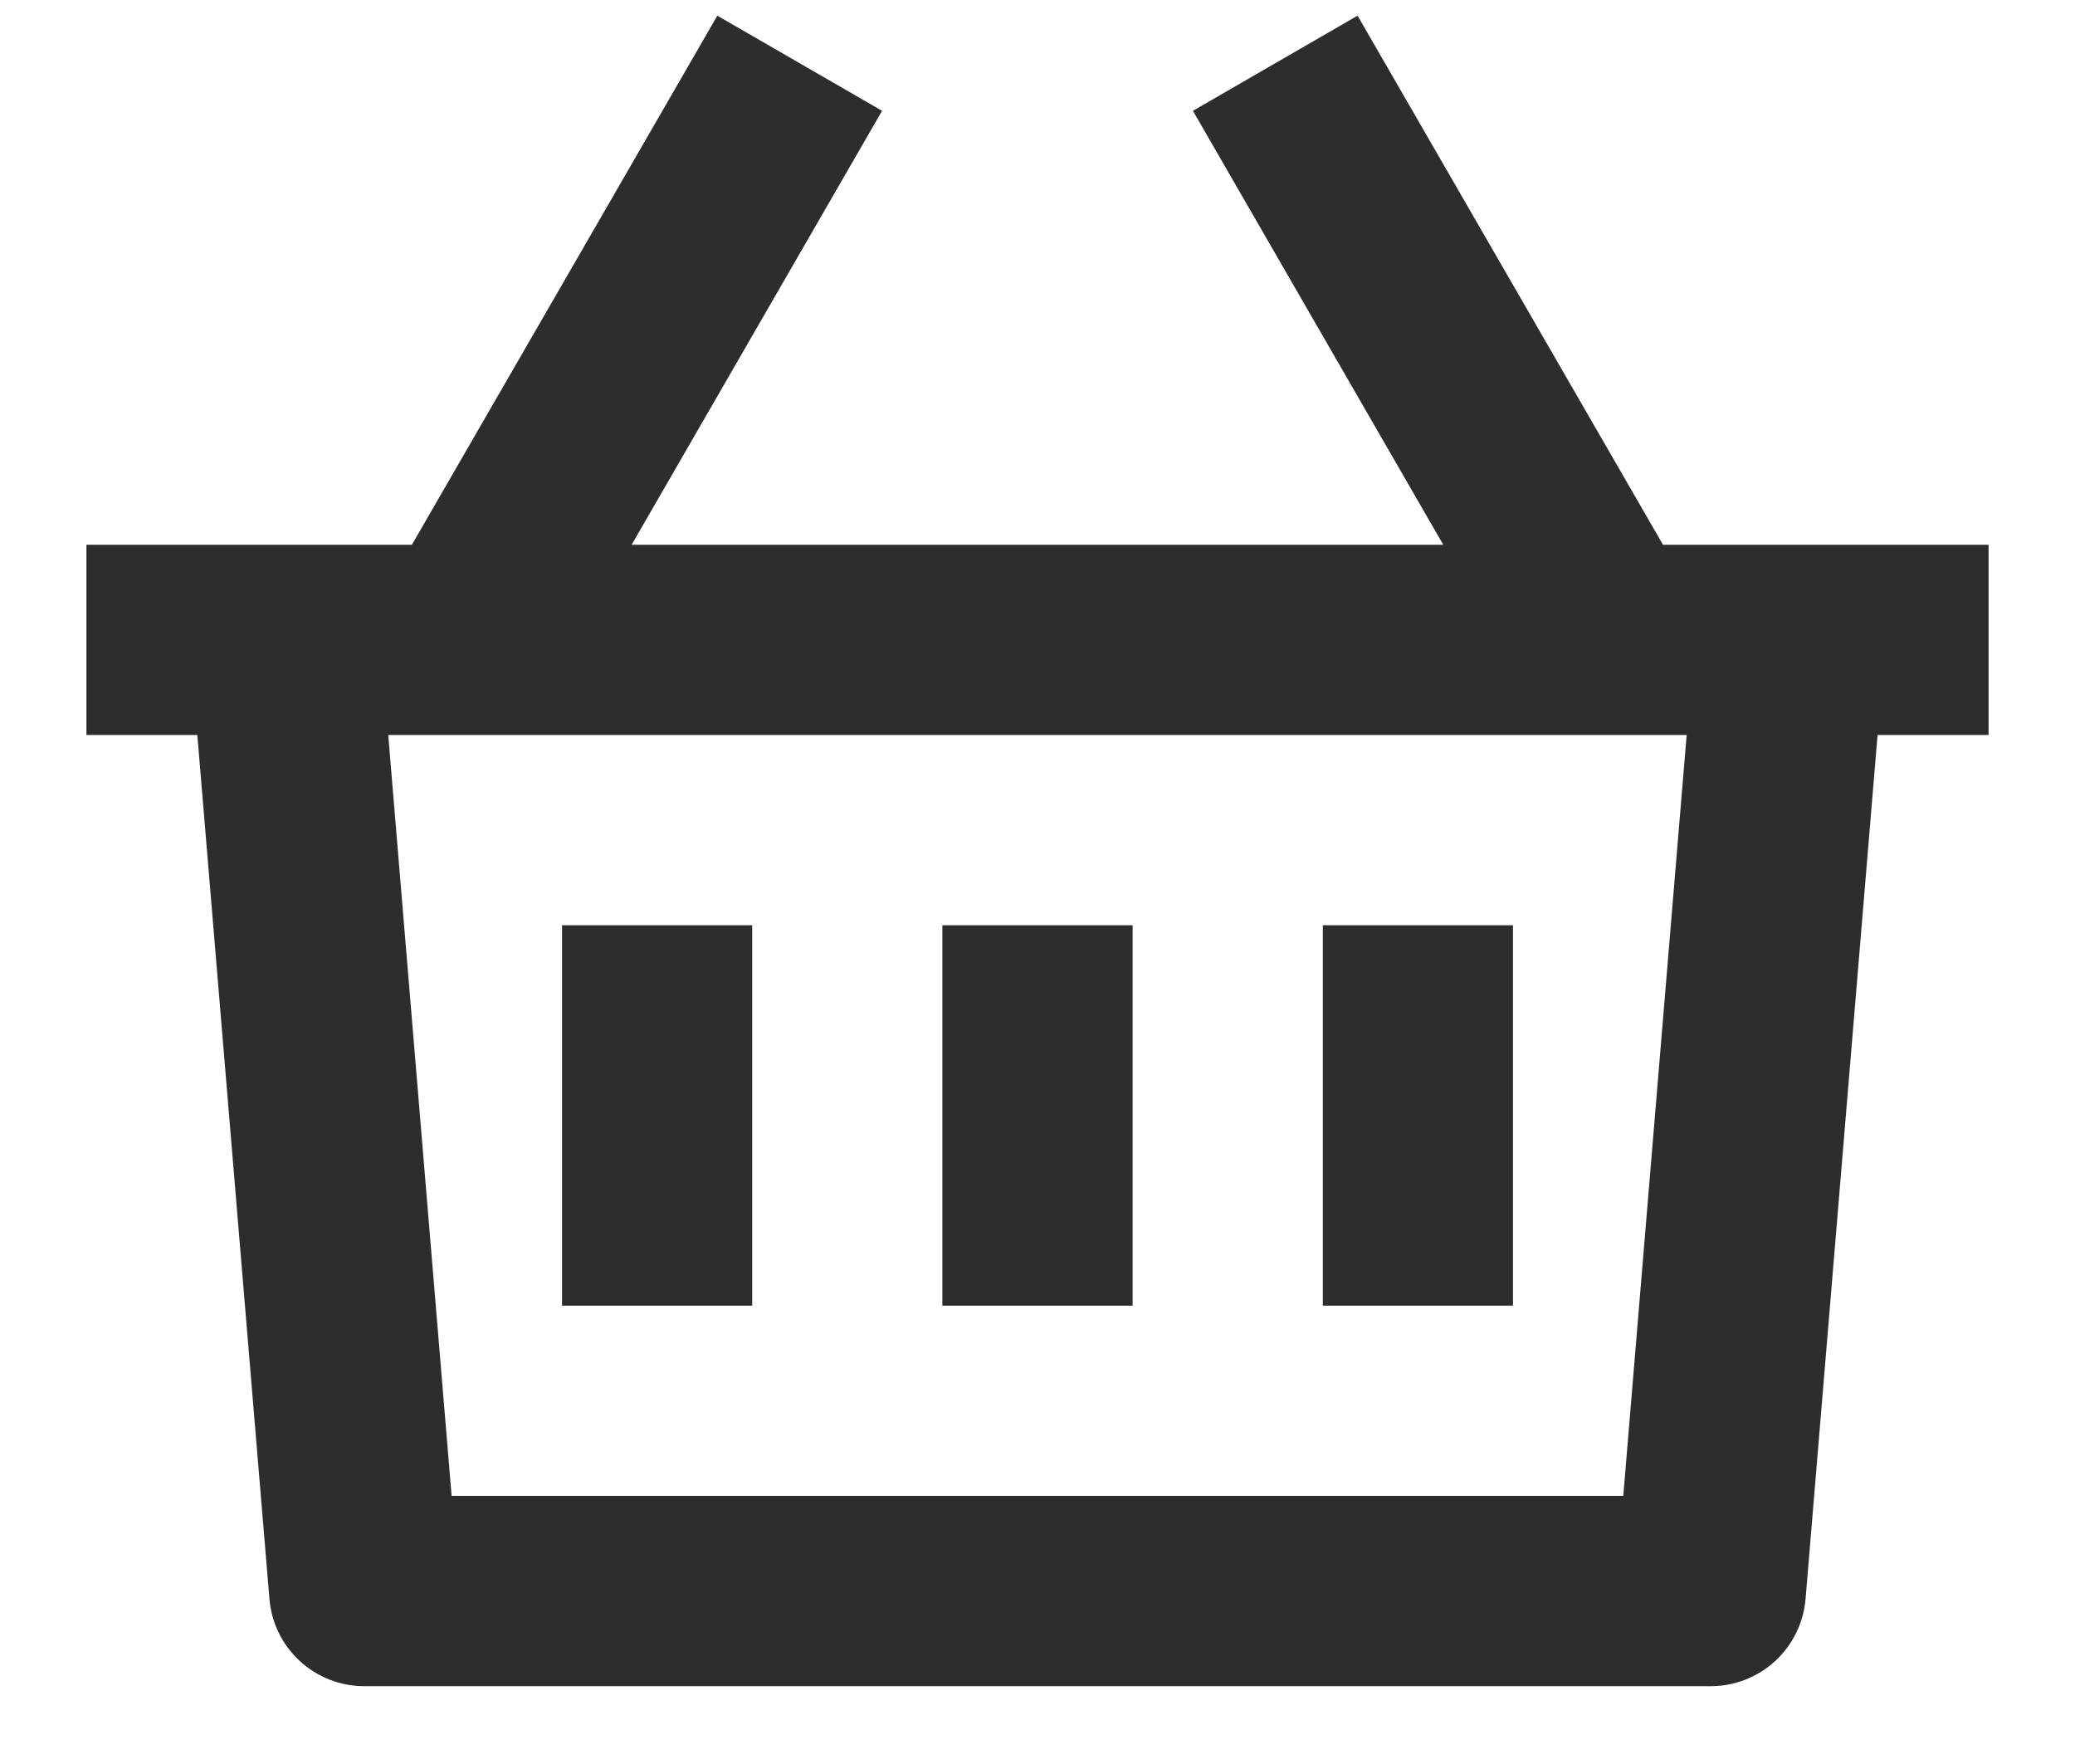<svg width="20" height="17" viewBox="0 0 20 17" fill="none" xmlns="http://www.w3.org/2000/svg">
<path d="M13.085 0.151L16.029 5.25H19.167V7.083H18.097L17.403 15.409C17.384 15.638 17.279 15.852 17.11 16.008C16.941 16.163 16.72 16.25 16.49 16.25H3.51C3.28 16.25 3.059 16.163 2.89 16.008C2.72 15.852 2.616 15.638 2.597 15.409L1.902 7.083H0.833V5.25H3.97L6.914 0.151L8.502 1.068L6.088 5.25H13.911L11.498 1.068L13.085 0.151ZM16.257 7.083H3.742L4.353 14.416H15.646L16.257 7.083ZM10.917 8.917V12.583H9.083V8.917H10.917ZM7.25 8.917V12.583H5.417V8.917H7.25ZM14.583 8.917V12.583H12.75V8.917H14.583Z" fill="#2D2D2D"/>
</svg>
